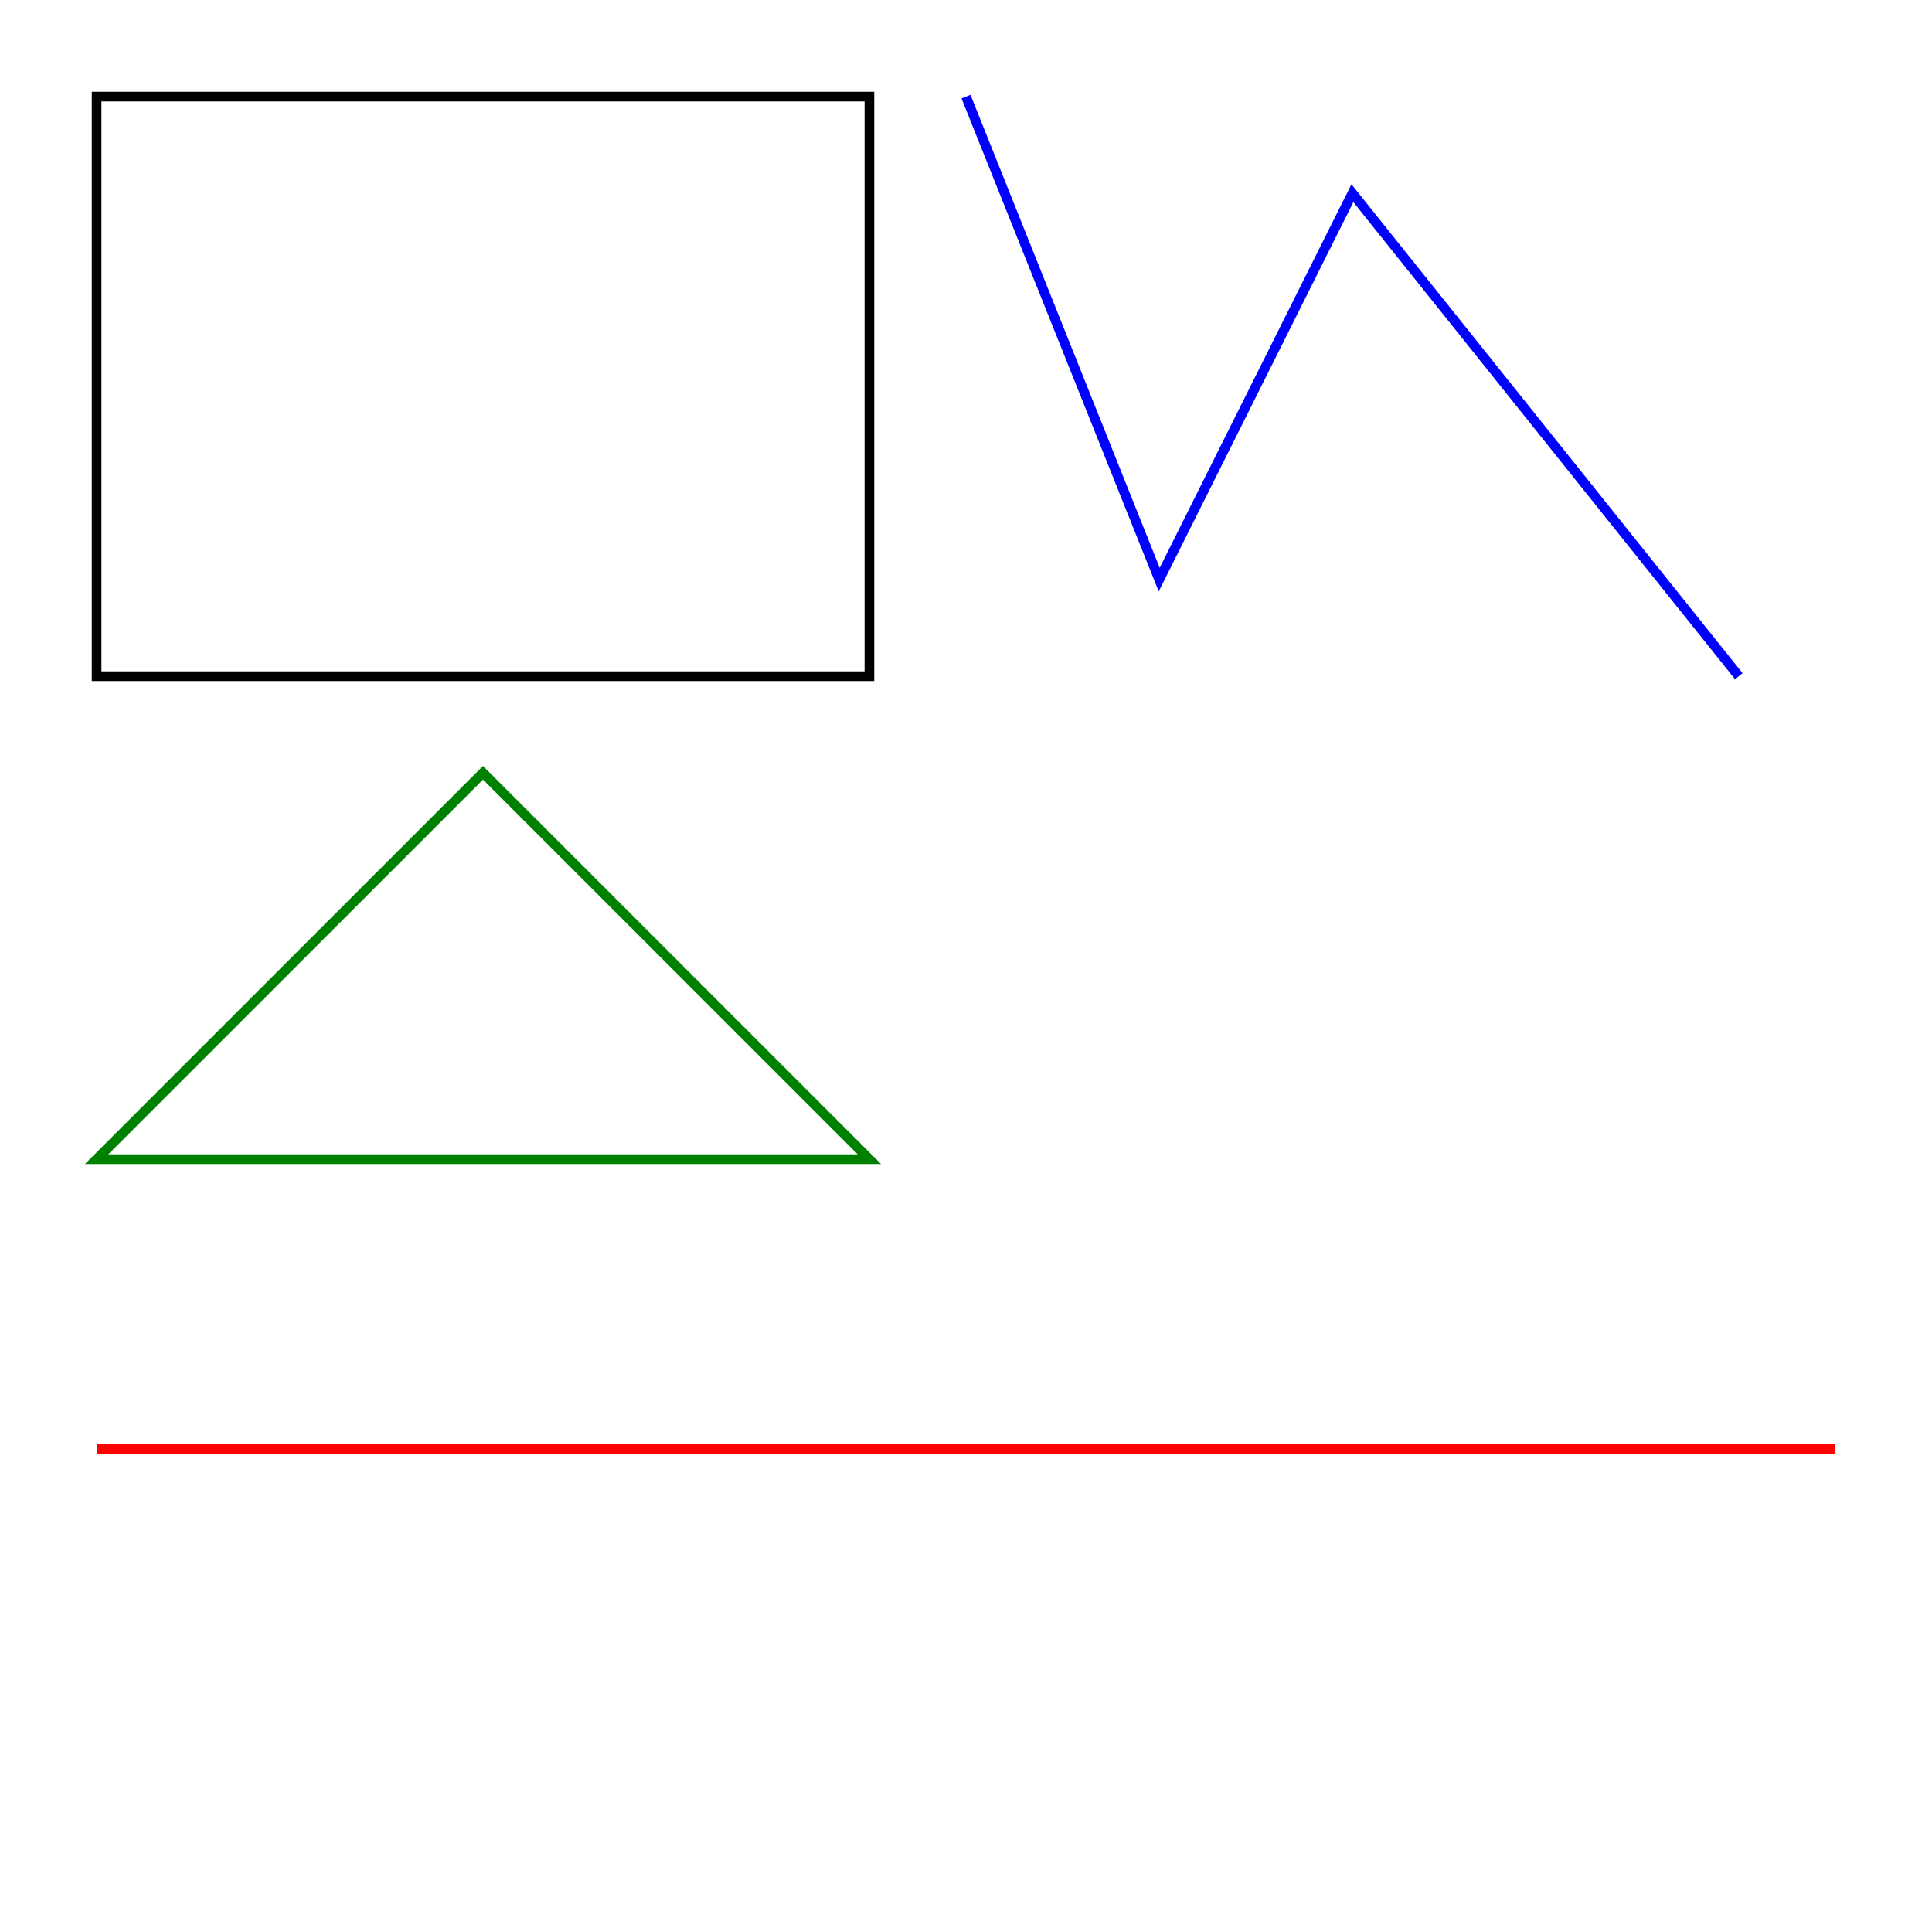 <svg width="200" height="200" xmlns="http://www.w3.org/2000/svg">
  <!-- 長方形 -->
  <rect x="10" y="10" width="80" height="60" stroke="black" fill="none"/>

  <!-- 連続線 (開いた形) -->
  <polyline points="100,10 120,60 140,20 180,70" stroke="blue" fill="none"/>

  <!-- 多角形 (閉じた形) -->
  <polygon points="50,80 90,120 10,120" stroke="green" fill="none"/>

  <!-- 以前のテスト用の線 -->
  <line x1="10" y1="150" x2="190" y2="150" stroke="red" />
</svg>